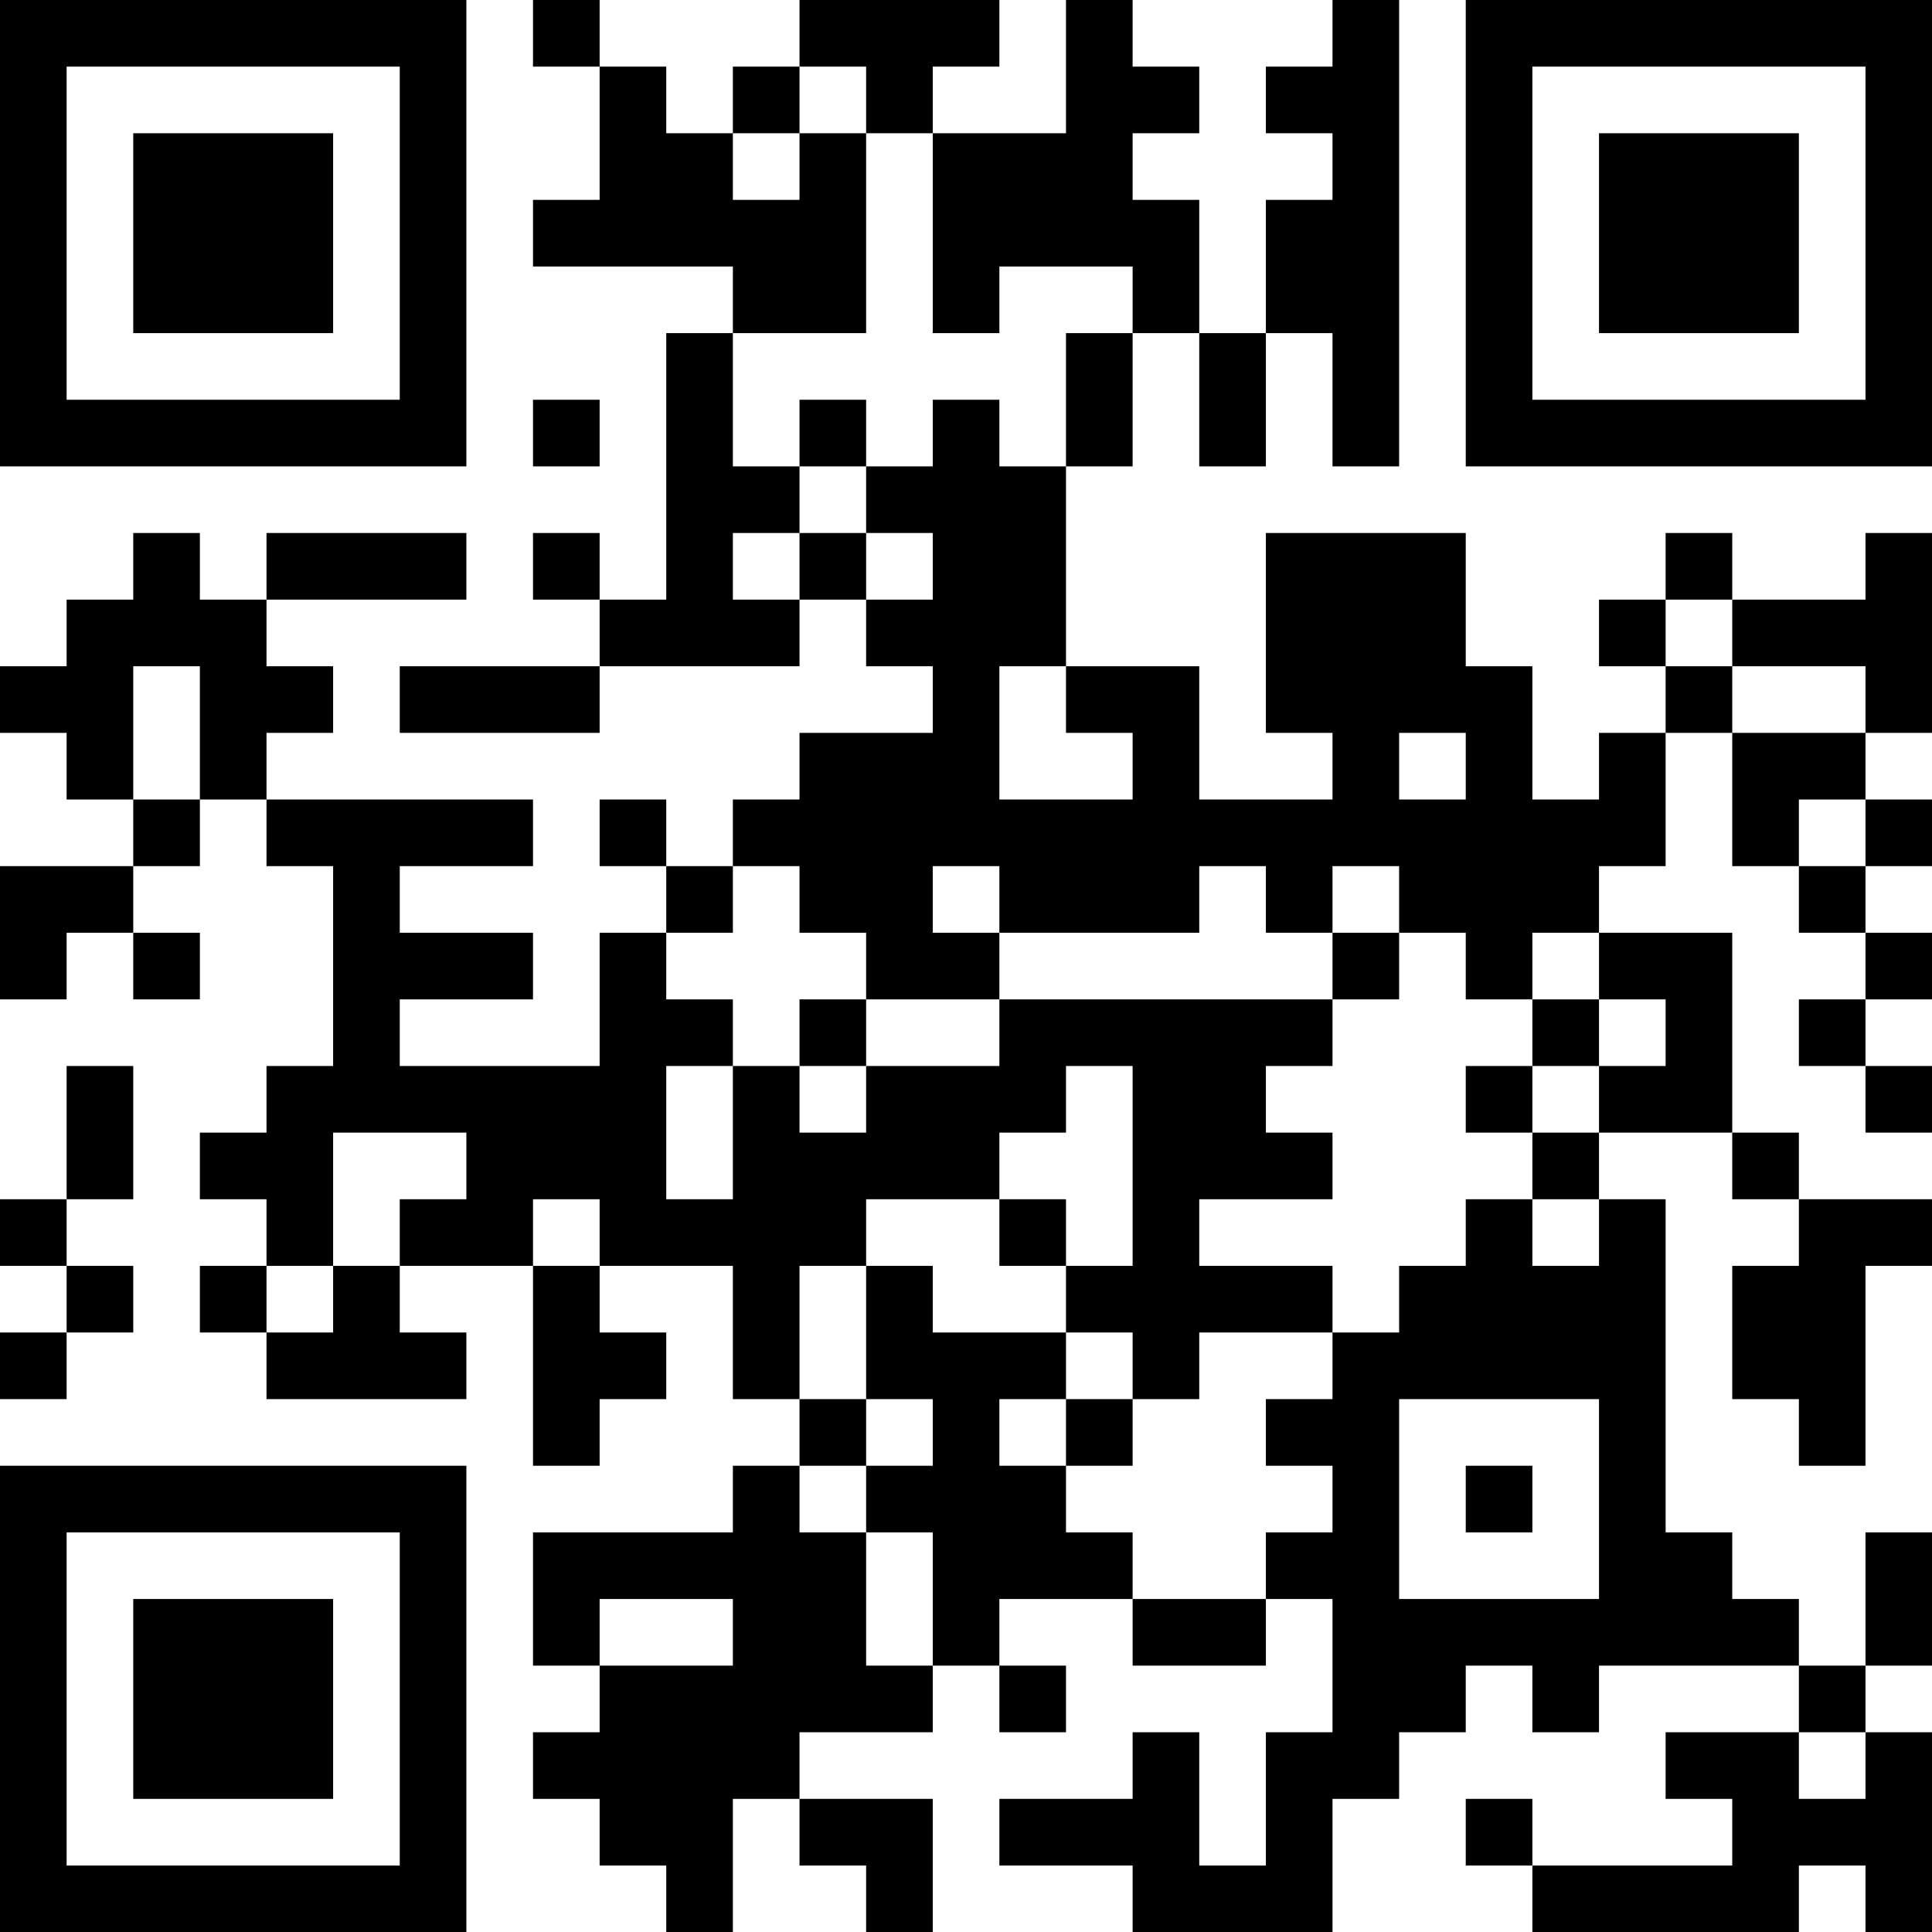 <?xml version="1.0" encoding="UTF-8"?>
<svg xmlns="http://www.w3.org/2000/svg" version="1.1" width="200" height="200" viewBox="0 0 200 200"><rect x="0" y="0" width="200" height="200" fill="#ffffff"/><g transform="scale(6.897)"><g transform="translate(0,0)"><path fill-rule="evenodd" d="M8 0L8 1L9 1L9 3L8 3L8 4L11 4L11 5L10 5L10 9L9 9L9 8L8 8L8 9L9 9L9 10L6 10L6 11L9 11L9 10L12 10L12 9L13 9L13 10L14 10L14 11L12 11L12 12L11 12L11 13L10 13L10 12L9 12L9 13L10 13L10 14L9 14L9 16L6 16L6 15L8 15L8 14L6 14L6 13L8 13L8 12L4 12L4 11L5 11L5 10L4 10L4 9L7 9L7 8L4 8L4 9L3 9L3 8L2 8L2 9L1 9L1 10L0 10L0 11L1 11L1 12L2 12L2 13L0 13L0 15L1 15L1 14L2 14L2 15L3 15L3 14L2 14L2 13L3 13L3 12L4 12L4 13L5 13L5 16L4 16L4 17L3 17L3 18L4 18L4 19L3 19L3 20L4 20L4 21L7 21L7 20L6 20L6 19L8 19L8 22L9 22L9 21L10 21L10 20L9 20L9 19L11 19L11 21L12 21L12 22L11 22L11 23L8 23L8 25L9 25L9 26L8 26L8 27L9 27L9 28L10 28L10 29L11 29L11 27L12 27L12 28L13 28L13 29L14 29L14 27L12 27L12 26L14 26L14 25L15 25L15 26L16 26L16 25L15 25L15 24L17 24L17 25L19 25L19 24L20 24L20 26L19 26L19 28L18 28L18 26L17 26L17 27L15 27L15 28L17 28L17 29L20 29L20 27L21 27L21 26L22 26L22 25L23 25L23 26L24 26L24 25L27 25L27 26L25 26L25 27L26 27L26 28L23 28L23 27L22 27L22 28L23 28L23 29L27 29L27 28L28 28L28 29L29 29L29 26L28 26L28 25L29 25L29 23L28 23L28 25L27 25L27 24L26 24L26 23L25 23L25 18L24 18L24 17L26 17L26 18L27 18L27 19L26 19L26 21L27 21L27 22L28 22L28 19L29 19L29 18L27 18L27 17L26 17L26 14L24 14L24 13L25 13L25 11L26 11L26 13L27 13L27 14L28 14L28 15L27 15L27 16L28 16L28 17L29 17L29 16L28 16L28 15L29 15L29 14L28 14L28 13L29 13L29 12L28 12L28 11L29 11L29 8L28 8L28 9L26 9L26 8L25 8L25 9L24 9L24 10L25 10L25 11L24 11L24 12L23 12L23 10L22 10L22 8L19 8L19 11L20 11L20 12L18 12L18 10L16 10L16 7L17 7L17 5L18 5L18 7L19 7L19 5L20 5L20 7L21 7L21 0L20 0L20 1L19 1L19 2L20 2L20 3L19 3L19 5L18 5L18 3L17 3L17 2L18 2L18 1L17 1L17 0L16 0L16 2L14 2L14 1L15 1L15 0L12 0L12 1L11 1L11 2L10 2L10 1L9 1L9 0ZM12 1L12 2L11 2L11 3L12 3L12 2L13 2L13 5L11 5L11 7L12 7L12 8L11 8L11 9L12 9L12 8L13 8L13 9L14 9L14 8L13 8L13 7L14 7L14 6L15 6L15 7L16 7L16 5L17 5L17 4L15 4L15 5L14 5L14 2L13 2L13 1ZM8 6L8 7L9 7L9 6ZM12 6L12 7L13 7L13 6ZM25 9L25 10L26 10L26 11L28 11L28 10L26 10L26 9ZM2 10L2 12L3 12L3 10ZM15 10L15 12L17 12L17 11L16 11L16 10ZM21 11L21 12L22 12L22 11ZM27 12L27 13L28 13L28 12ZM11 13L11 14L10 14L10 15L11 15L11 16L10 16L10 18L11 18L11 16L12 16L12 17L13 17L13 16L15 16L15 15L20 15L20 16L19 16L19 17L20 17L20 18L18 18L18 19L20 19L20 20L18 20L18 21L17 21L17 20L16 20L16 19L17 19L17 16L16 16L16 17L15 17L15 18L13 18L13 19L12 19L12 21L13 21L13 22L12 22L12 23L13 23L13 25L14 25L14 23L13 23L13 22L14 22L14 21L13 21L13 19L14 19L14 20L16 20L16 21L15 21L15 22L16 22L16 23L17 23L17 24L19 24L19 23L20 23L20 22L19 22L19 21L20 21L20 20L21 20L21 19L22 19L22 18L23 18L23 19L24 19L24 18L23 18L23 17L24 17L24 16L25 16L25 15L24 15L24 14L23 14L23 15L22 15L22 14L21 14L21 13L20 13L20 14L19 14L19 13L18 13L18 14L15 14L15 13L14 13L14 14L15 14L15 15L13 15L13 14L12 14L12 13ZM20 14L20 15L21 15L21 14ZM12 15L12 16L13 16L13 15ZM23 15L23 16L22 16L22 17L23 17L23 16L24 16L24 15ZM1 16L1 18L0 18L0 19L1 19L1 20L0 20L0 21L1 21L1 20L2 20L2 19L1 19L1 18L2 18L2 16ZM5 17L5 19L4 19L4 20L5 20L5 19L6 19L6 18L7 18L7 17ZM8 18L8 19L9 19L9 18ZM15 18L15 19L16 19L16 18ZM16 21L16 22L17 22L17 21ZM21 21L21 24L24 24L24 21ZM22 22L22 23L23 23L23 22ZM9 24L9 25L11 25L11 24ZM27 26L27 27L28 27L28 26ZM0 0L0 7L7 7L7 0ZM1 1L1 6L6 6L6 1ZM2 2L2 5L5 5L5 2ZM22 0L22 7L29 7L29 0ZM23 1L23 6L28 6L28 1ZM24 2L24 5L27 5L27 2ZM0 22L0 29L7 29L7 22ZM1 23L1 28L6 28L6 23ZM2 24L2 27L5 27L5 24Z" fill="#000000"/></g></g></svg>
